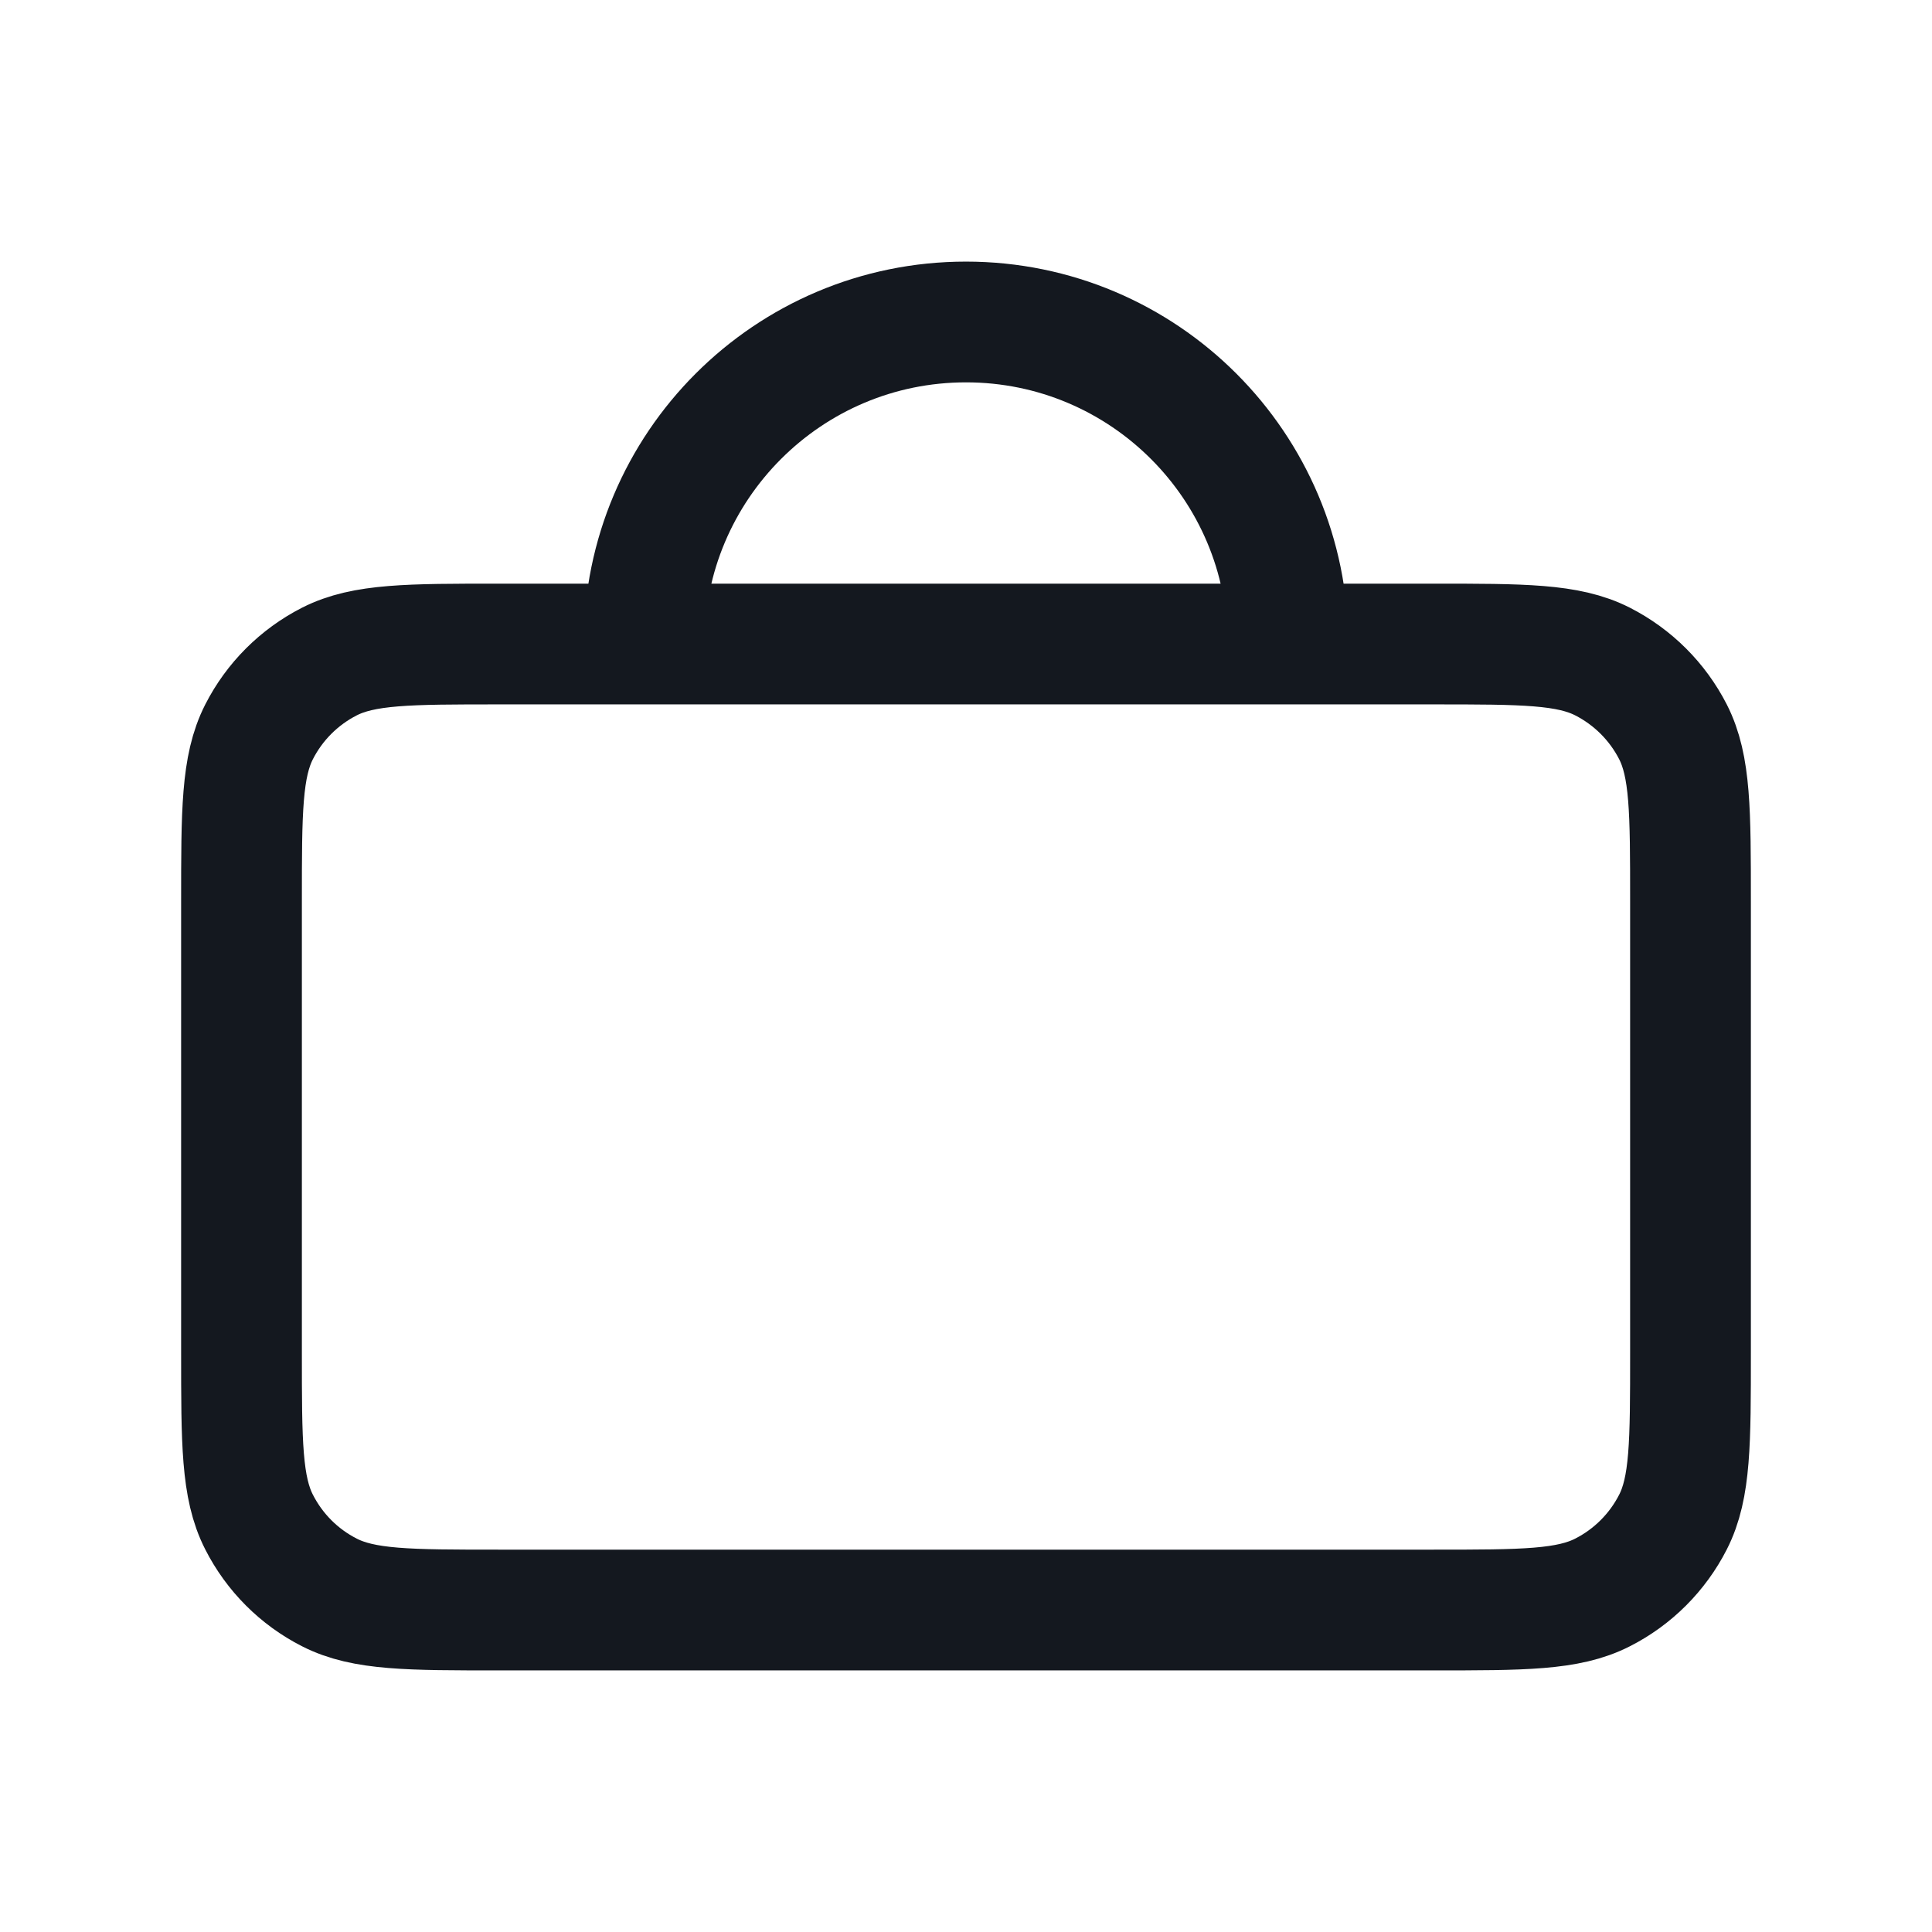 <svg width="32" height="32" viewBox="0 0 32 32" fill="none" xmlns="http://www.w3.org/2000/svg">
<path d="M10.667 10.667H8.267C6.773 10.667 6.026 10.667 5.456 10.957C4.954 11.213 4.546 11.621 4.291 12.122C4 12.693 4 13.44 4 14.934V22.4C4 23.894 4 24.64 4.291 25.21C4.546 25.712 4.954 26.121 5.456 26.376C6.026 26.667 6.772 26.667 8.263 26.667H23.738C25.228 26.667 25.973 26.667 26.543 26.376C27.045 26.121 27.454 25.712 27.71 25.21C28 24.641 28 23.895 28 22.405V14.929C28 13.439 28 12.692 27.71 12.122C27.454 11.621 27.045 11.213 26.543 10.957C25.973 10.667 25.227 10.667 23.734 10.667H21.333M10.667 10.667H21.333M10.667 10.667C10.667 7.721 13.055 5.333 16 5.333C18.945 5.333 21.333 7.721 21.333 10.667" stroke="#14181F" stroke-width="2" stroke-linecap="round" stroke-linejoin="round"/>
</svg>
